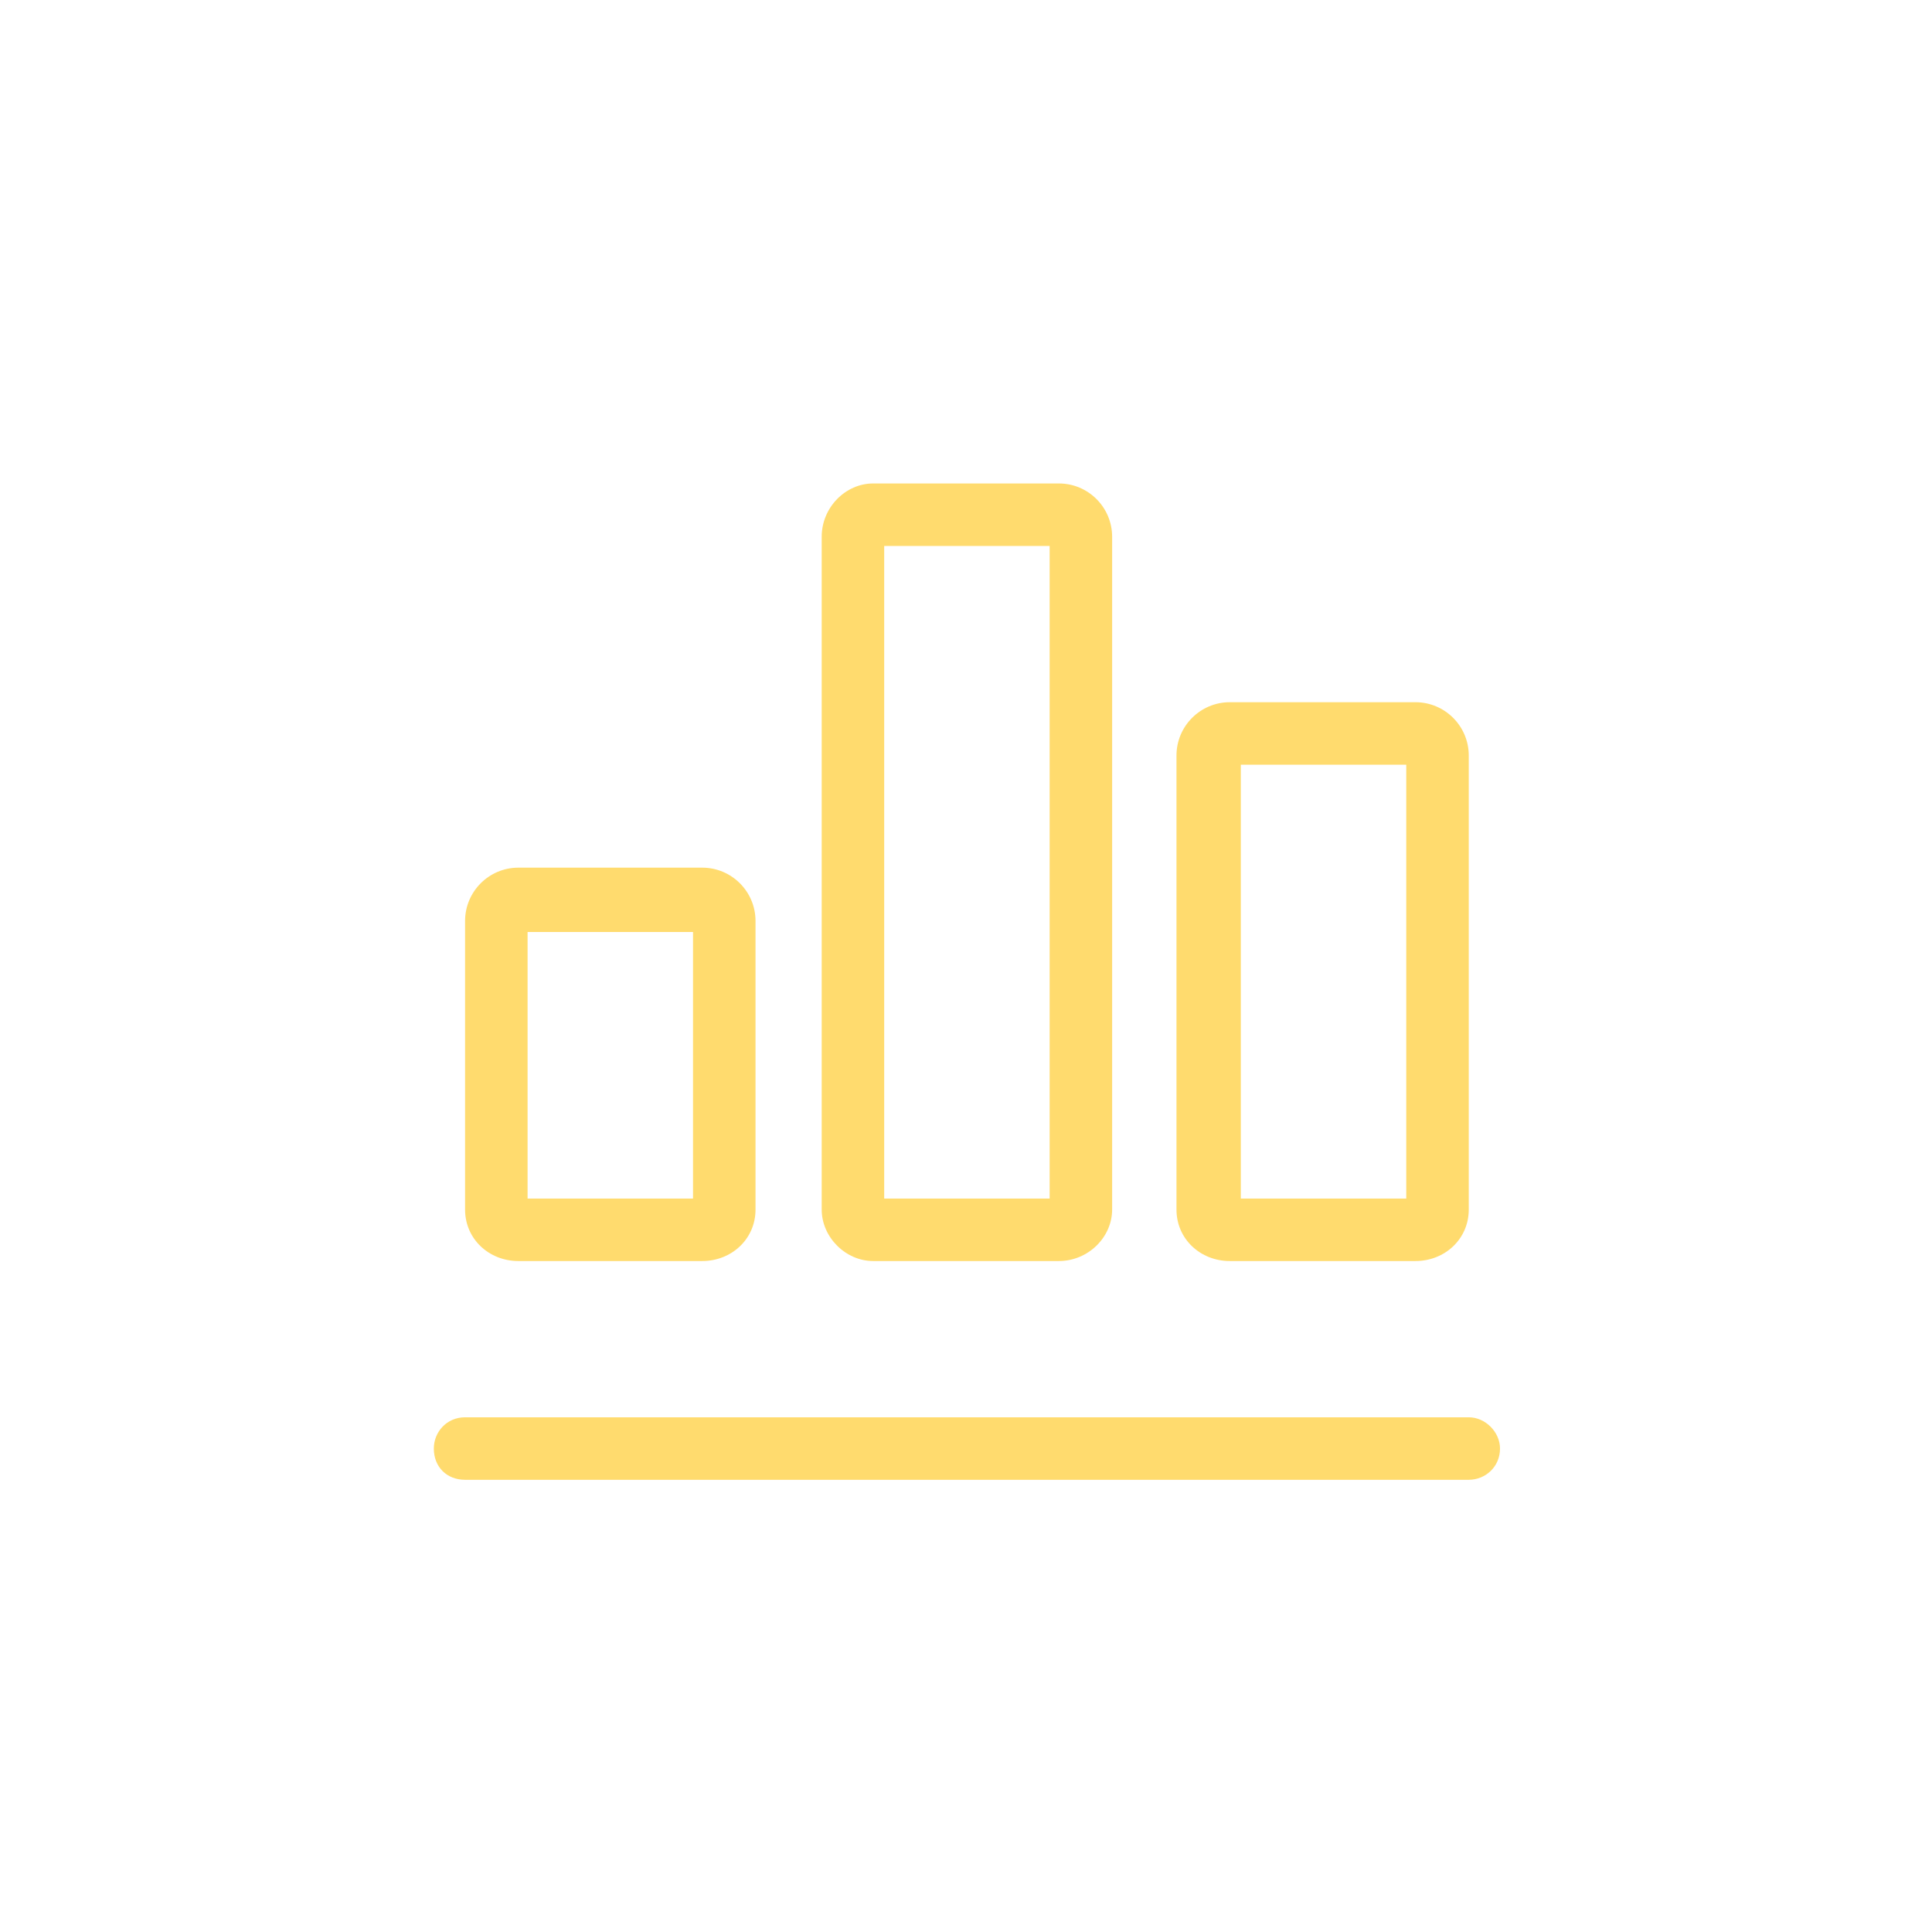 <?xml version="1.0" ?>

<!DOCTYPE svg  PUBLIC '-//W3C//DTD SVG 1.1//EN'  'http://www.w3.org/Graphics/SVG/1.1/DTD/svg11.dtd'>

<!-- Uploaded to: SVG Repo, www.svgrepo.com, Generator: SVG Repo Mixer Tools -->
<svg width="800px" height="800px" viewBox="0 0 10.51 10.51" style="shape-rendering:geometricPrecision; text-rendering:geometricPrecision; image-rendering:optimizeQuality; fill-rule:evenodd; clip-rule:evenodd" version="1.1" xml:space="preserve" xmlns="http://www.w3.org/2000/svg" xmlns:xlink="http://www.w3.org/1999/xlink" xmlns:xodm="http://www.corel.com/coreldraw/odm/2003">

<defs>

<style type="text/css">
   <![CDATA[
    .fil0 {fill:none}
    .fil2 {fill:#ffdb6e}
    .fil3 {fill:#ffdb6e}
    .fil1 {fill:#ffdb6e;fill-rule:nonzero}
   ]]>
  </style>

</defs>

<g id="Layer_x0020_1">

<rect class="fil0" height="10.51" width="10.51"/>

<path class="fil1" d="M2.53 8.05c-0.1,0 -0.17,-0.07 -0.17,-0.17 0,-0.09 0.07,-0.17 0.17,-0.17l5.46 0c0.09,0 0.17,0.08 0.17,0.17 0,0.1 -0.08,0.17 -0.17,0.17l-5.46 0z"/>

<path class="fil2" d="M2.82 4.72l1 0c0.16,0 0.29,0.13 0.29,0.29l0 1.57c0,0.16 -0.13,0.28 -0.29,0.28l-1 0c-0.16,0 -0.29,-0.12 -0.29,-0.28l0 -1.57c0,-0.16 0.13,-0.29 0.29,-0.29zm0.95 0.35l-0.9 0 0 1.45 0.9 0 0 -1.45z"/>

<path class="fil3" d="M4.75 2.63l1.01 0c0.16,0 0.29,0.13 0.29,0.29l0 3.66c0,0.15 -0.13,0.28 -0.29,0.28l-1.01 0c-0.15,0 -0.28,-0.13 -0.28,-0.28l0 -3.66c0,-0.16 0.13,-0.29 0.28,-0.29zm0.96 0.34l-0.9 0 0 3.55 0.9 0 0 -3.55z"/>

<path class="fil2" d="M6.69 3.82l1.01 0c0.16,0 0.29,0.13 0.29,0.29l0 2.47c0,0.16 -0.13,0.28 -0.29,0.28l-1.01 0c-0.16,0 -0.29,-0.12 -0.29,-0.28l0 -2.47c0,-0.16 0.13,-0.29 0.29,-0.29zm0.96 0.34l-0.9 0 0 2.36 0.9 0 0 -2.36z"/>

</g>

</svg>